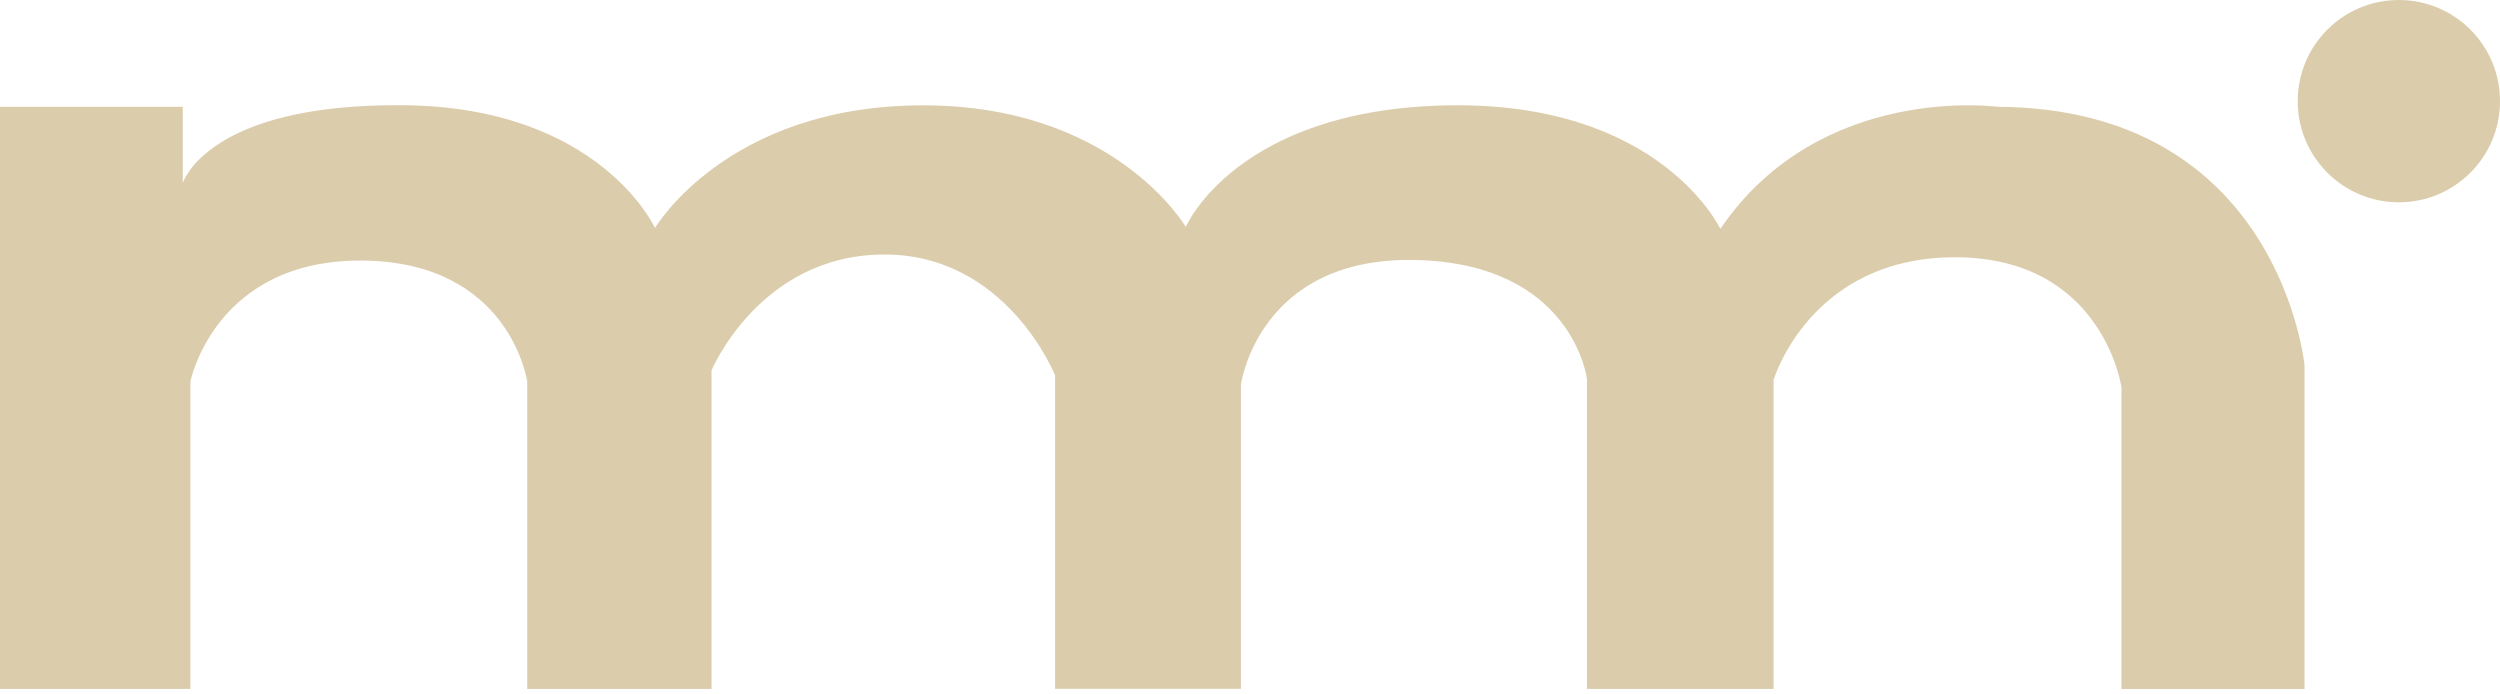 <svg width="36" height="10" viewBox="0 0 36 10" fill="none" xmlns="http://www.w3.org/2000/svg">
<path d="M0 1.538V9.921H2.742V5.493C2.742 5.493 3.093 3.735 5.22 3.752C7.347 3.77 7.592 5.493 7.592 5.493V9.921H10.246V5.334C10.246 5.334 10.936 3.678 12.715 3.665C14.495 3.651 15.193 5.405 15.193 5.405V9.919H17.869V5.536C17.869 5.536 18.122 3.691 20.387 3.744C22.651 3.796 22.852 5.457 22.852 5.457V9.921H25.54V5.47C25.54 5.47 26.067 3.691 28.176 3.705C30.286 3.719 30.549 5.577 30.549 5.577V9.922H33.185V5.26C33.185 5.26 32.829 1.56 28.767 1.538C28.767 1.538 26.207 1.187 24.773 3.296C24.773 3.296 23.916 1.464 20.858 1.517C17.8 1.569 17.075 3.268 17.075 3.268C17.075 3.268 16.047 1.5 13.253 1.517C10.458 1.533 9.432 3.283 9.432 3.283C9.432 3.283 8.641 1.54 5.807 1.515C2.974 1.49 2.632 2.637 2.632 2.637V1.538H0Z" fill="#DBCCAC"/>
<path d="M34.544 2.913C35.348 2.913 36 2.261 36 1.457C36 0.652 35.348 0 34.544 0C33.739 0 33.087 0.652 33.087 1.457C33.087 2.261 33.739 2.913 34.544 2.913Z" fill="#DBCCAC"/>
</svg>
